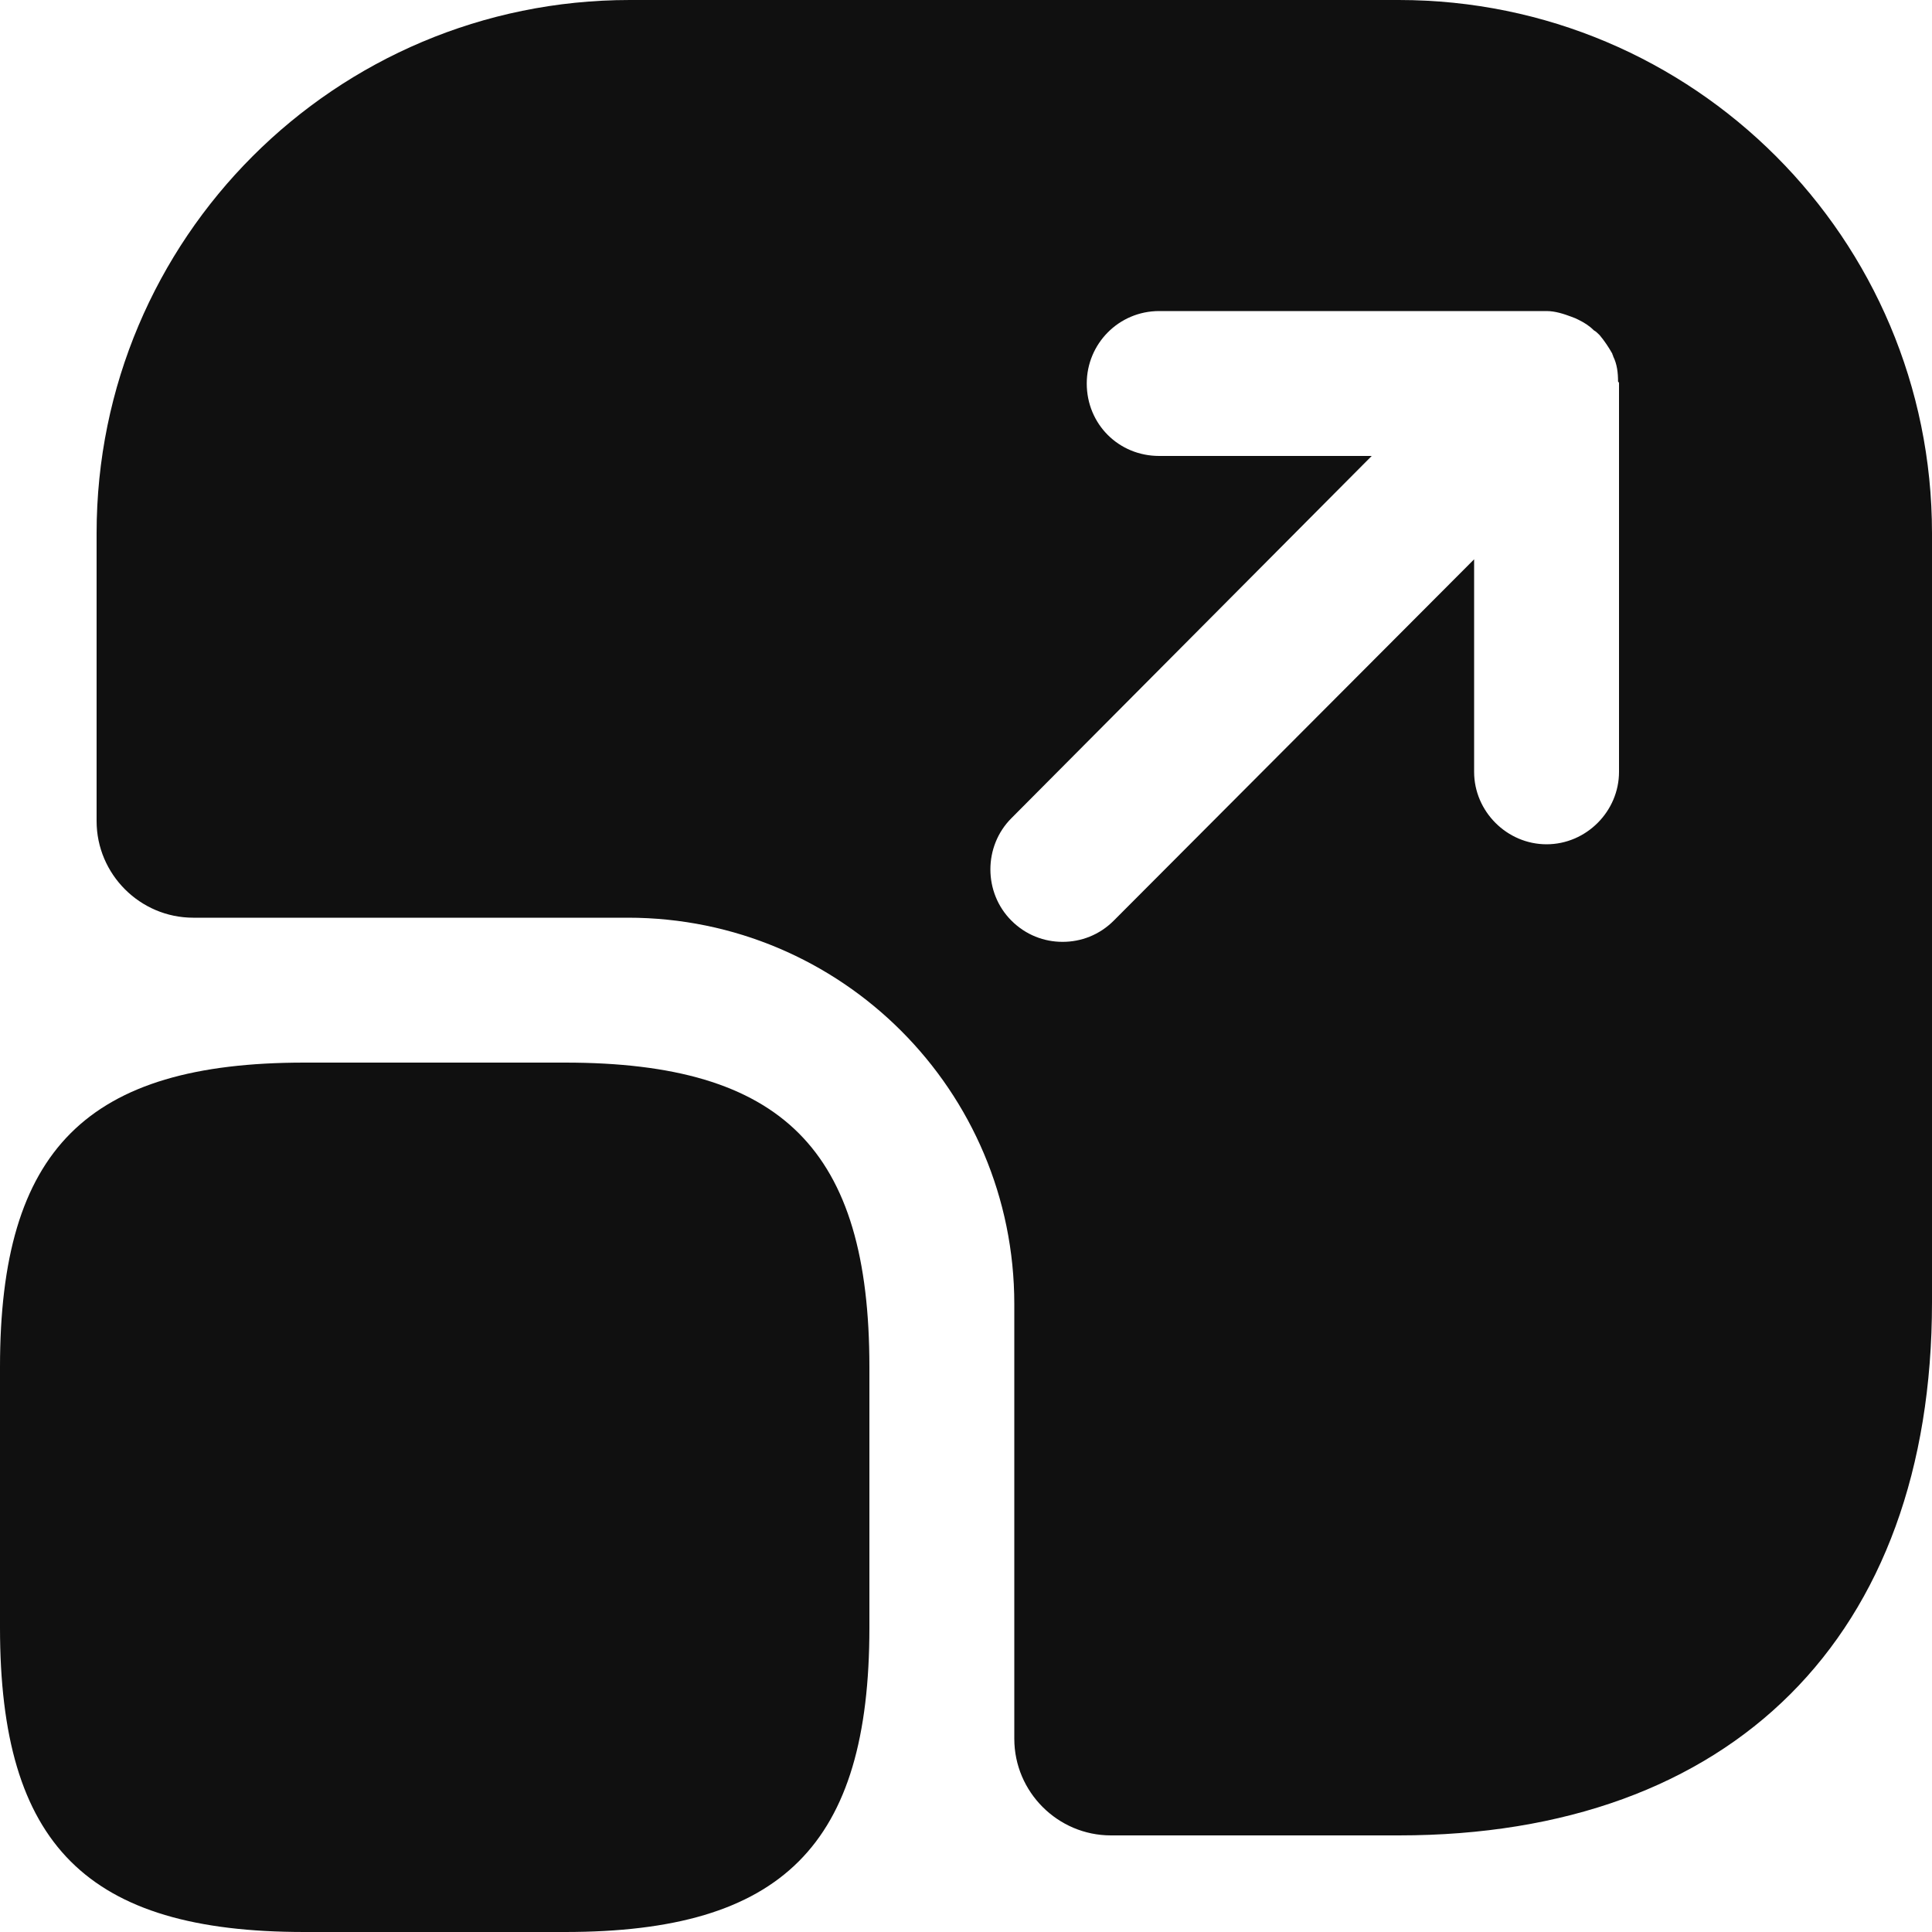 <svg width="20" height="20" viewBox="0 0 20 20" fill="none" xmlns="http://www.w3.org/2000/svg">
<path d="M9 14.15V16.85C9 19.1 8.1 20 5.85 20H3.15C0.9 20 0 19.1 0 16.85V14.15C0 11.9 0.9 11 3.15 11H5.85C8.1 11 9 11.9 9 14.15Z" fill="#101010"/>
<path d="M14.48 0H6.52C3.47 0 1 2.47 1 5.52V8.5C1 9.05 1.45 9.5 2 9.5H6.5C8.71 9.5 10.5 11.29 10.5 13.5V18C10.5 18.55 10.95 19 11.5 19H14.48C17.93 19 20 16.94 20 13.48V5.52C20 2.47 17.53 0 14.48 0ZM16.76 7.99C16.76 8.4 16.42 8.74 16.01 8.74C15.6 8.74 15.26 8.4 15.26 7.99V5.79L11.53 9.53C11.38 9.68 11.19 9.75 11 9.75C10.81 9.75 10.62 9.68 10.47 9.53C10.18 9.24 10.18 8.76 10.47 8.47L14.2 4.72H12C11.58 4.72 11.25 4.39 11.25 3.97C11.25 3.56 11.58 3.22 12 3.22H16.01C16.1 3.22 16.19 3.25 16.27 3.28C16.3 3.29 16.32 3.3 16.34 3.31C16.4 3.34 16.45 3.37 16.5 3.42C16.52 3.43 16.54 3.45 16.56 3.47C16.61 3.53 16.65 3.59 16.69 3.66C16.69 3.67 16.7 3.68 16.7 3.69C16.74 3.77 16.75 3.86 16.75 3.95C16.76 3.96 16.76 3.96 16.76 3.97V7.99Z" fill="#101010"/>
</svg>
